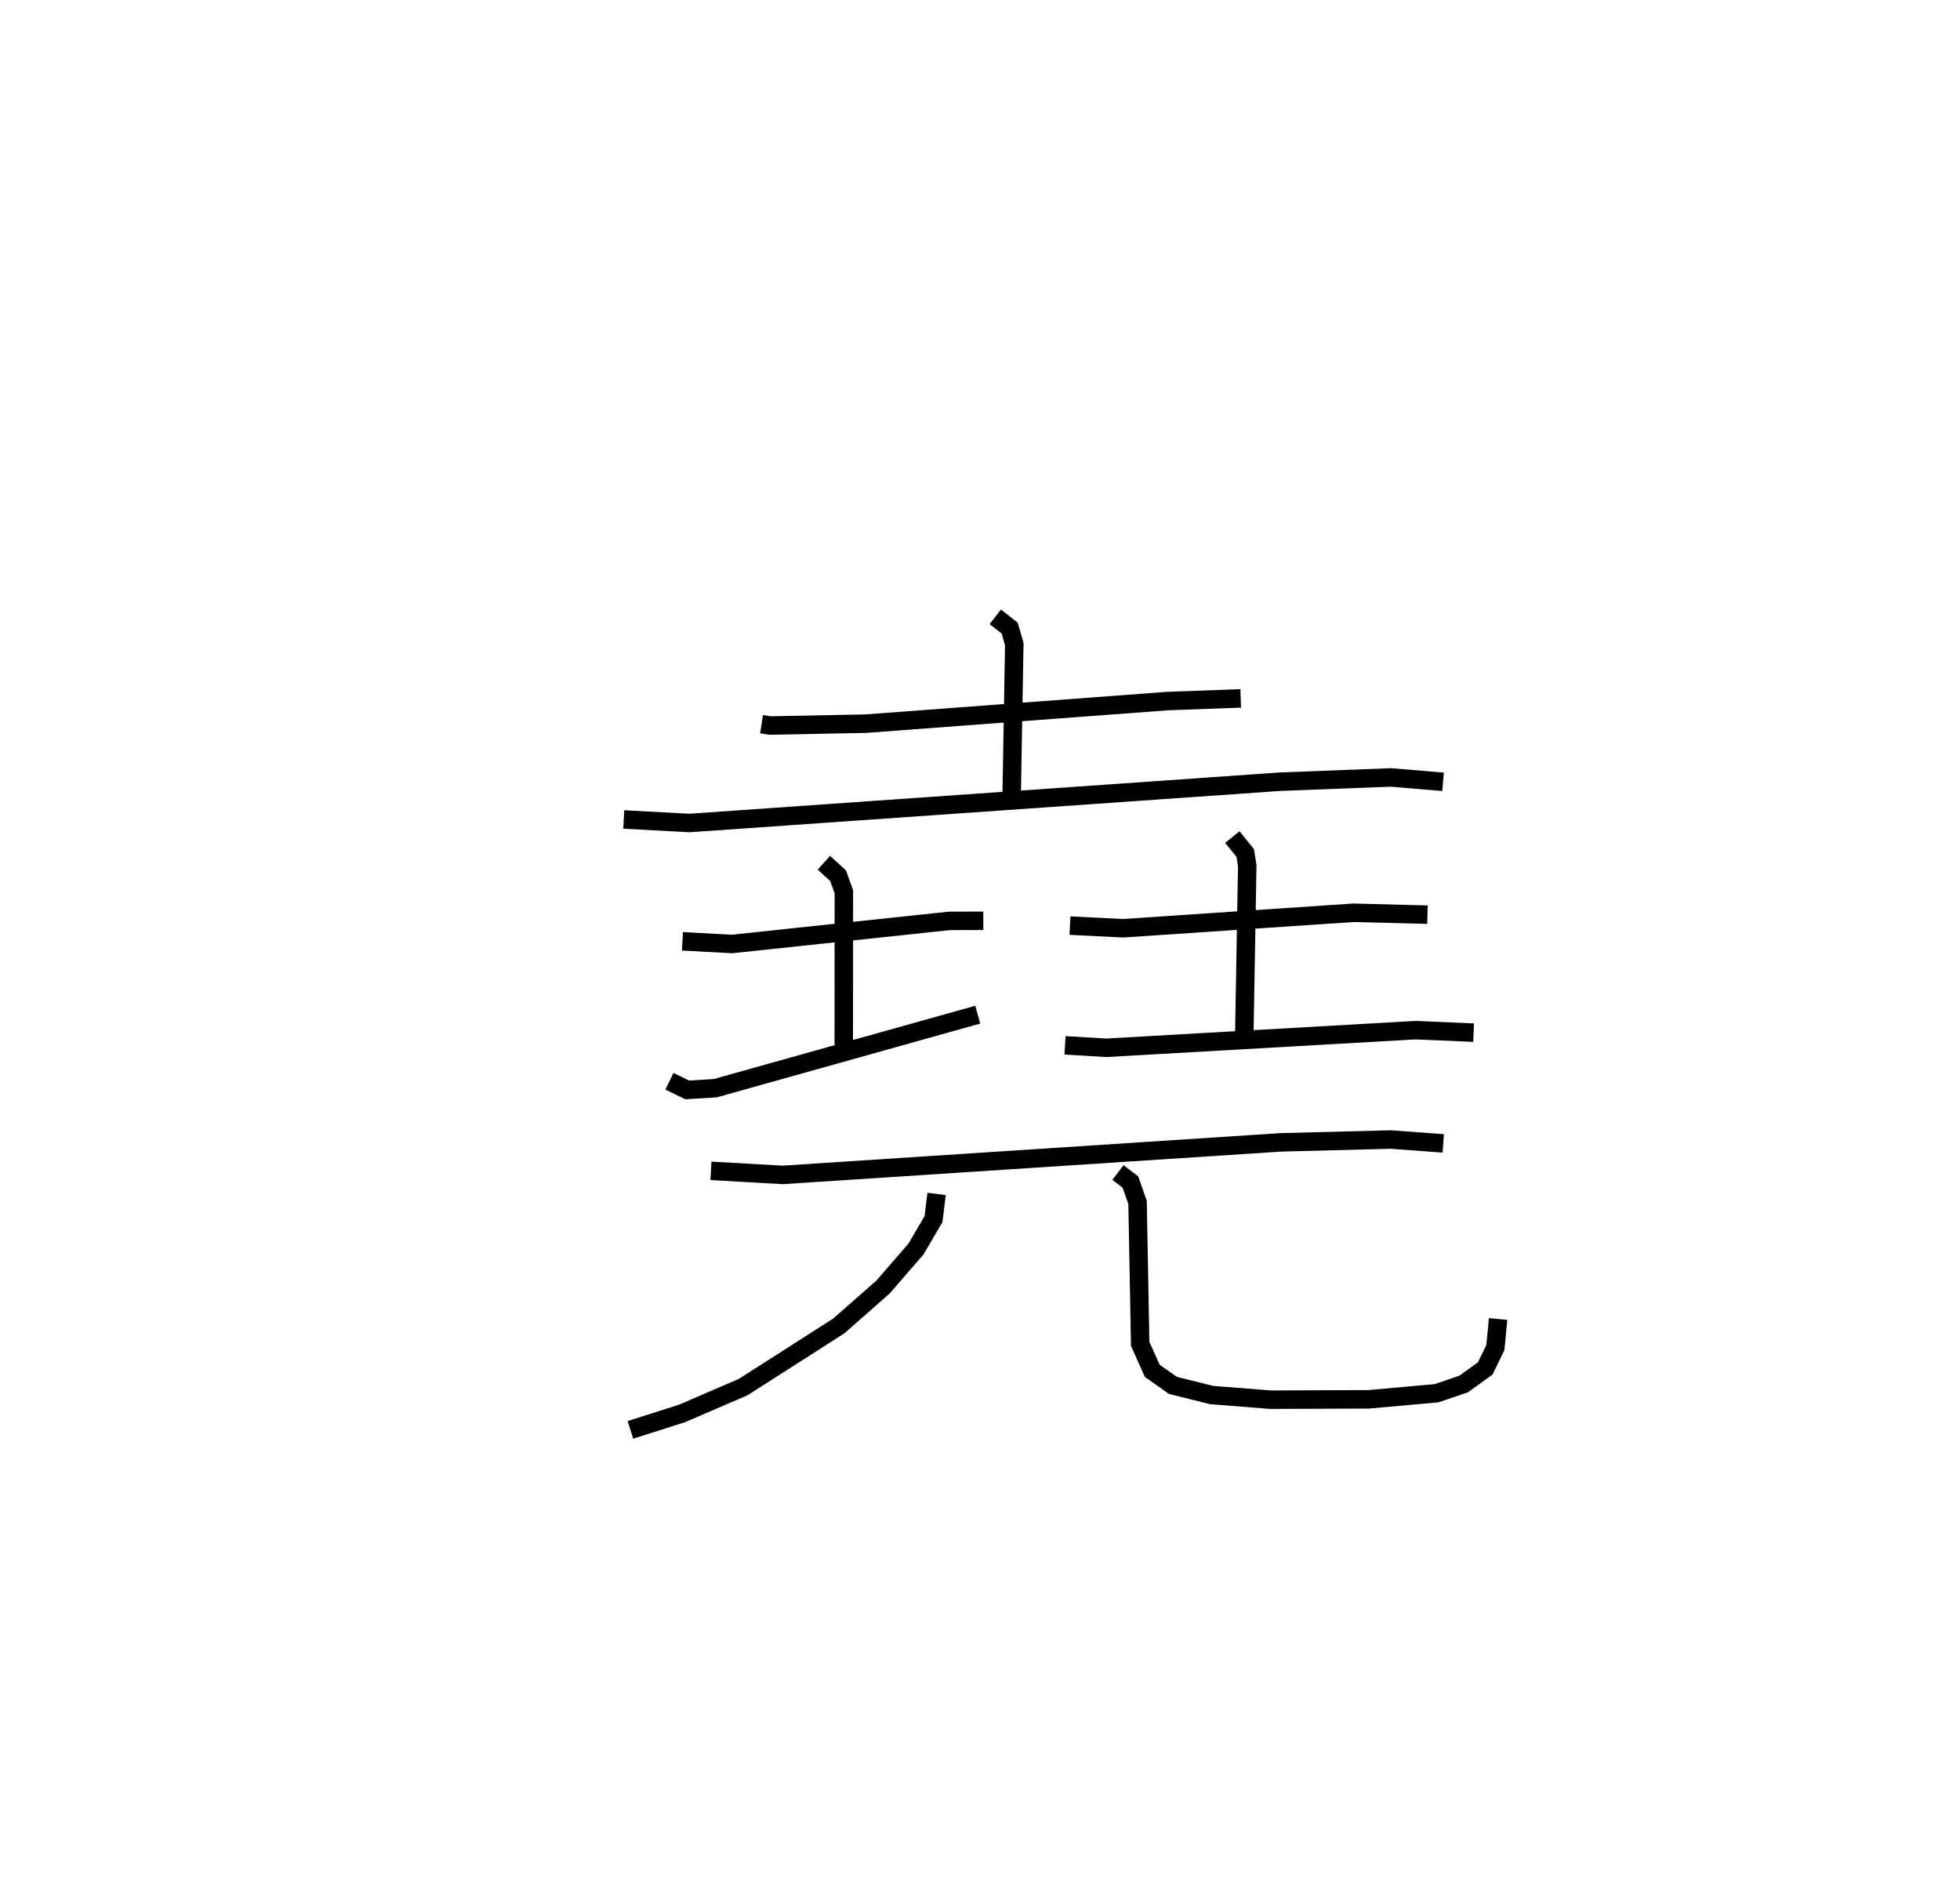 <?xml version="1.0" encoding="utf-8" ?>
<svg baseProfile="full" height="102.397" version="1.1" width="106.102" xmlns="http://www.w3.org/2000/svg" xmlns:ev="http://www.w3.org/2001/xml-events" xmlns:xlink="http://www.w3.org/1999/xlink"><defs /><rect fill="white" height="102.397" width="106.102" x="0" y="0" /><path d="M25,25 m0.0,0.0 m16.227,14.199 l0.453,0.072 5.187,-0.101 l16.344,-1.224 3.953,-0.143 m-13.286,-4.414 l0.778,0.608 0.251,0.862 l-0.147,8.492 m-20.994,1.006 l3.567,0.19 31.972,-2.236 l5.996,-0.23 2.817,0.237 m-41.175,8.633 l2.68,0.145 11.771,-1.251 l1.835,-0.004 m-8.63,-3.143 l0.764,0.694 0.319,0.871 l-0.006,8.287 m-9.438,1.975 l0.96,0.469 1.518,-0.092 l14.213,-3.981 m4.992,-4.821 l2.868,0.145 12.477,-0.839 l4.008,0.103 m-10.562,-4.2 l0.697,0.861 0.109,0.696 l-0.158,9.058 m-9.707,0.658 l2.236,0.133 16.738,-0.955 l3.146,0.135 m-41.286,7.48 l3.883,0.22 26.969,-1.762 l5.951,-0.153 2.839,0.209 m-27.427,2.734 l-0.168,1.363 -0.942,1.612 l-1.785,2.061 -2.4,2.111 l-5.173,3.308 -3.315,1.429 l-2.793,0.888 m26.392,-13.929 l0.675,0.513 0.388,1.111 l0.141,7.645 0.653,1.465 l1.118,0.787 2.095,0.523 l3.193,0.252 5.326,-0.02 l3.666,-0.33 1.463,-0.501 l1.167,-0.844 0.547,-1.122 l0.149,-1.551 " fill="none" stroke="black" stroke-width="1" /></svg>